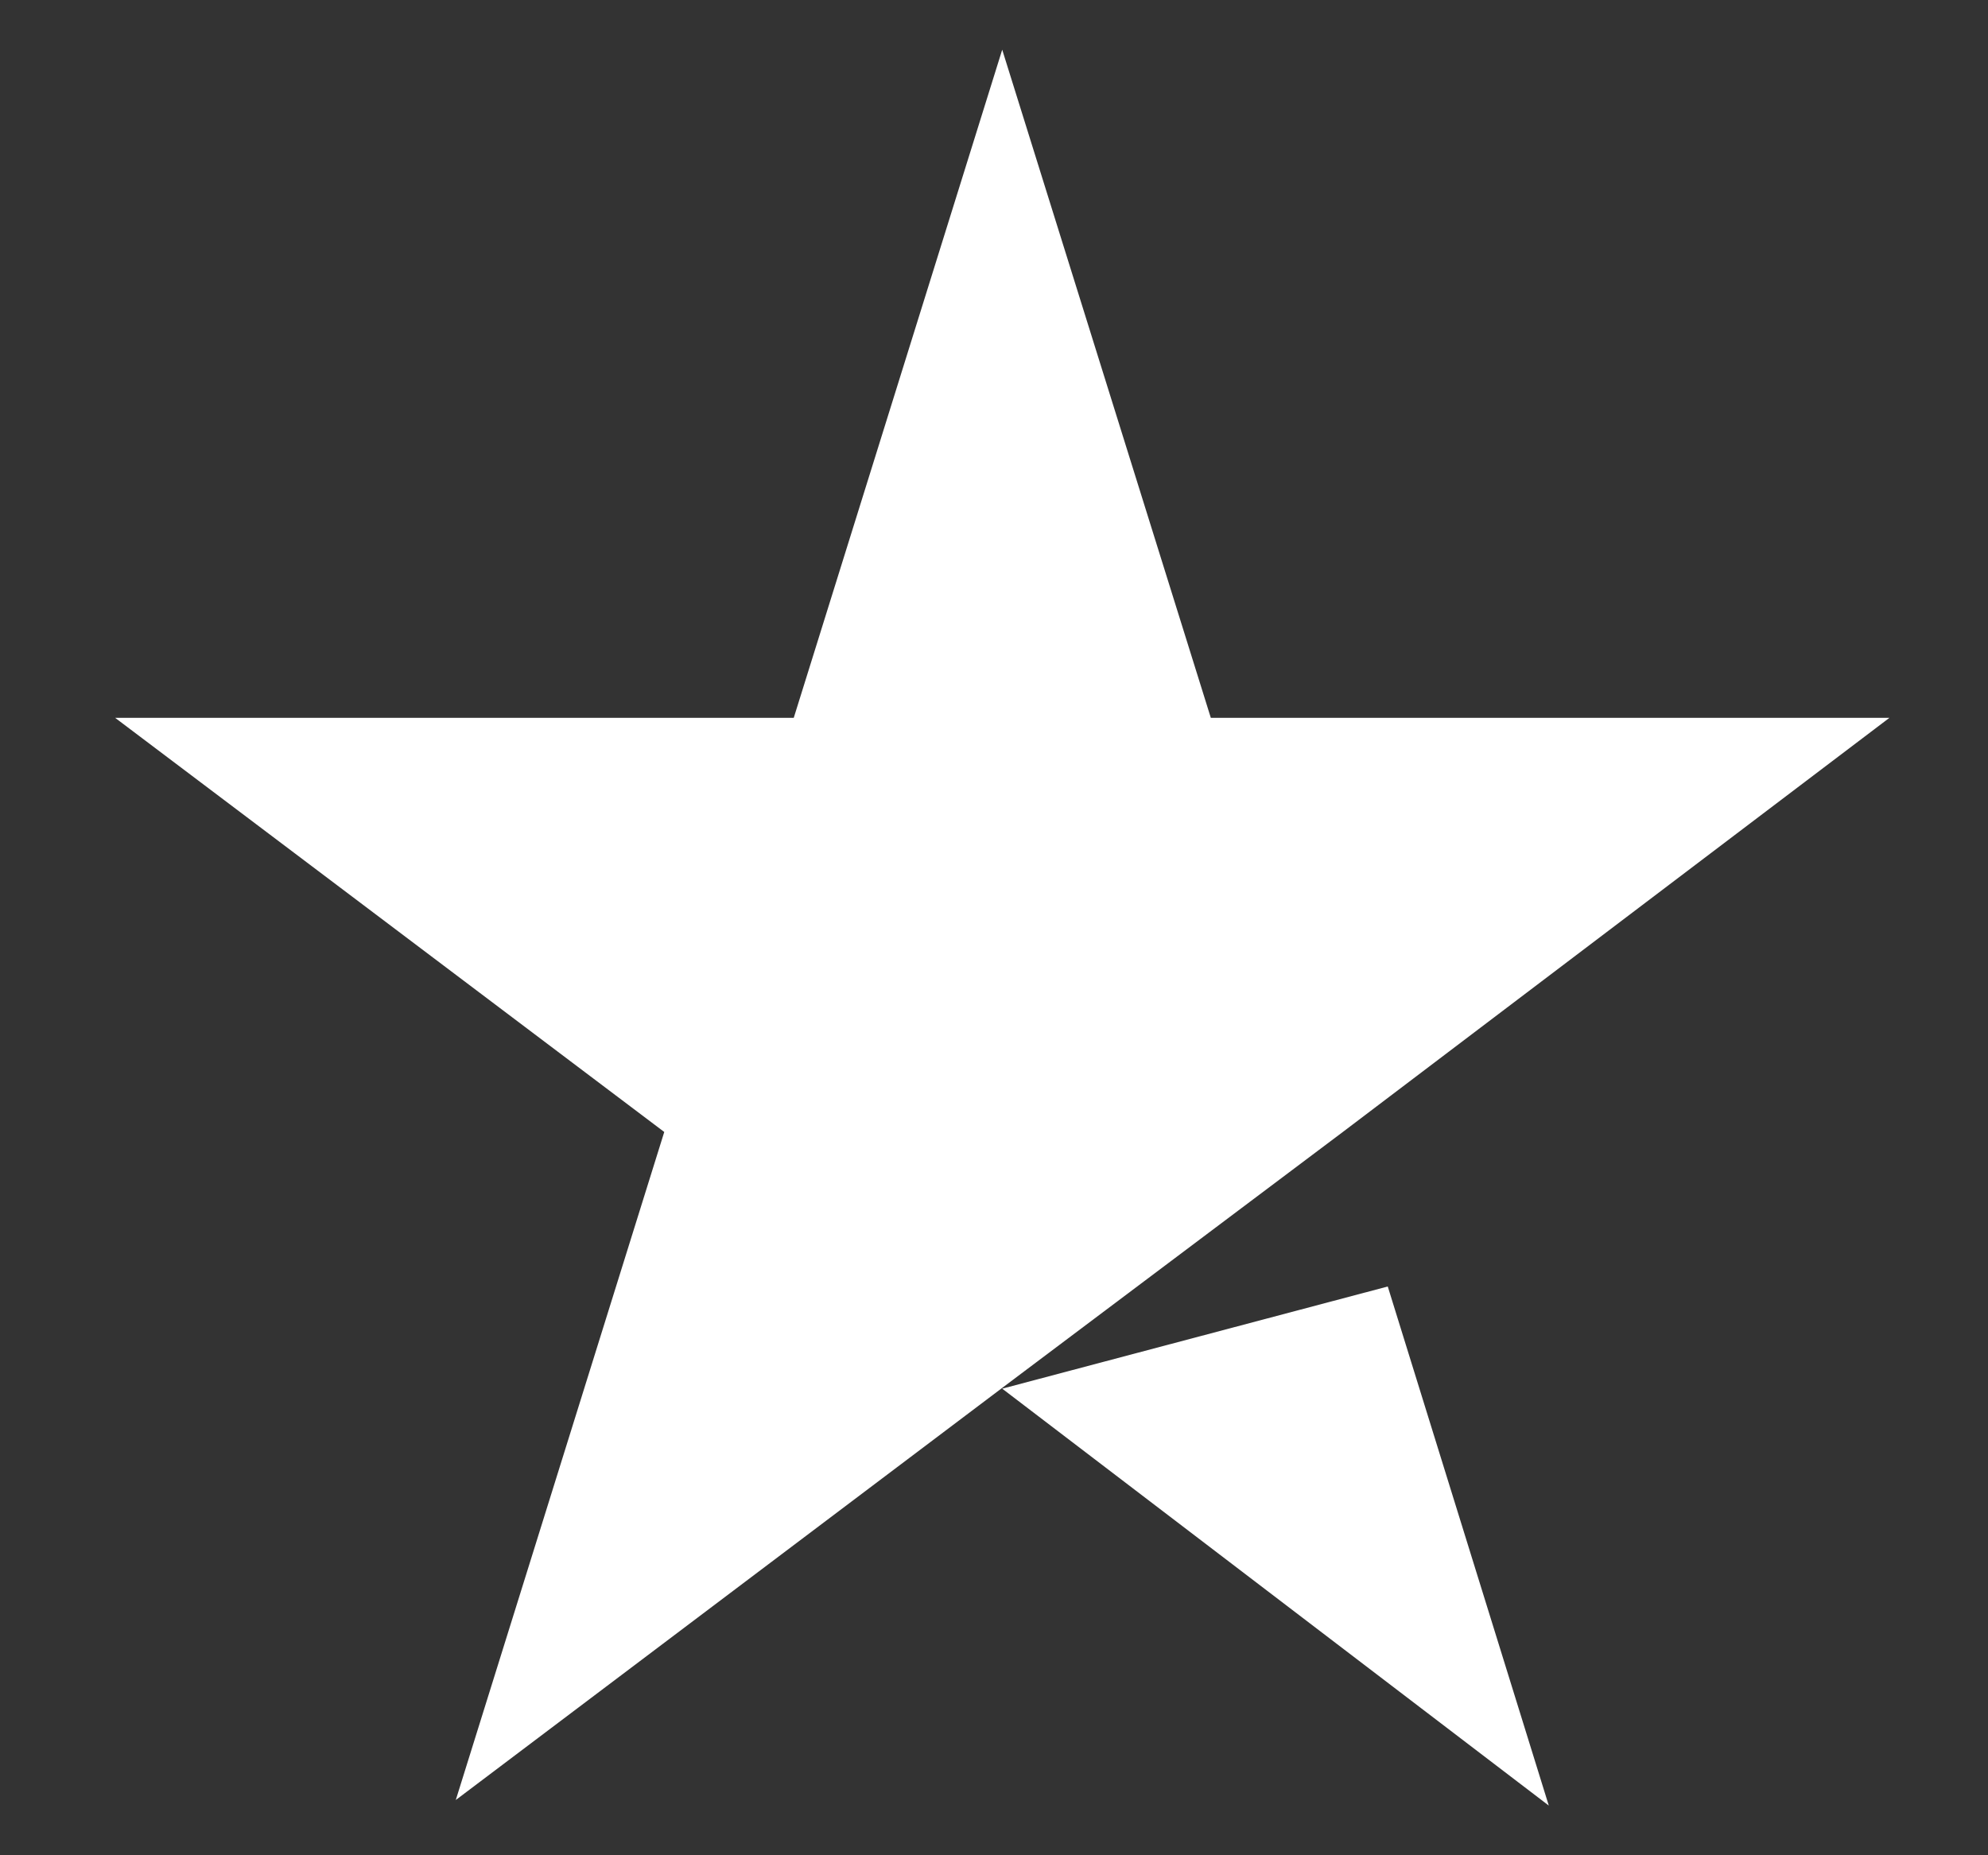 <svg width="15" height="14" viewBox="0 0 15 14" fill="none" xmlns="http://www.w3.org/2000/svg">
<rect x="0" y="0" width="15" height="14" fill="#333333" stroke="none"/>
<path d="M7.562 10.479L10.471 9.708L11.686 13.625L7.562 10.479ZM14.256 5.417H9.136L7.562 0.375L5.989 5.417H0.869L5.012 8.542L3.439 13.583L7.582 10.458L10.132 8.542L14.256 5.417Z" fill="white"/>
</svg>
